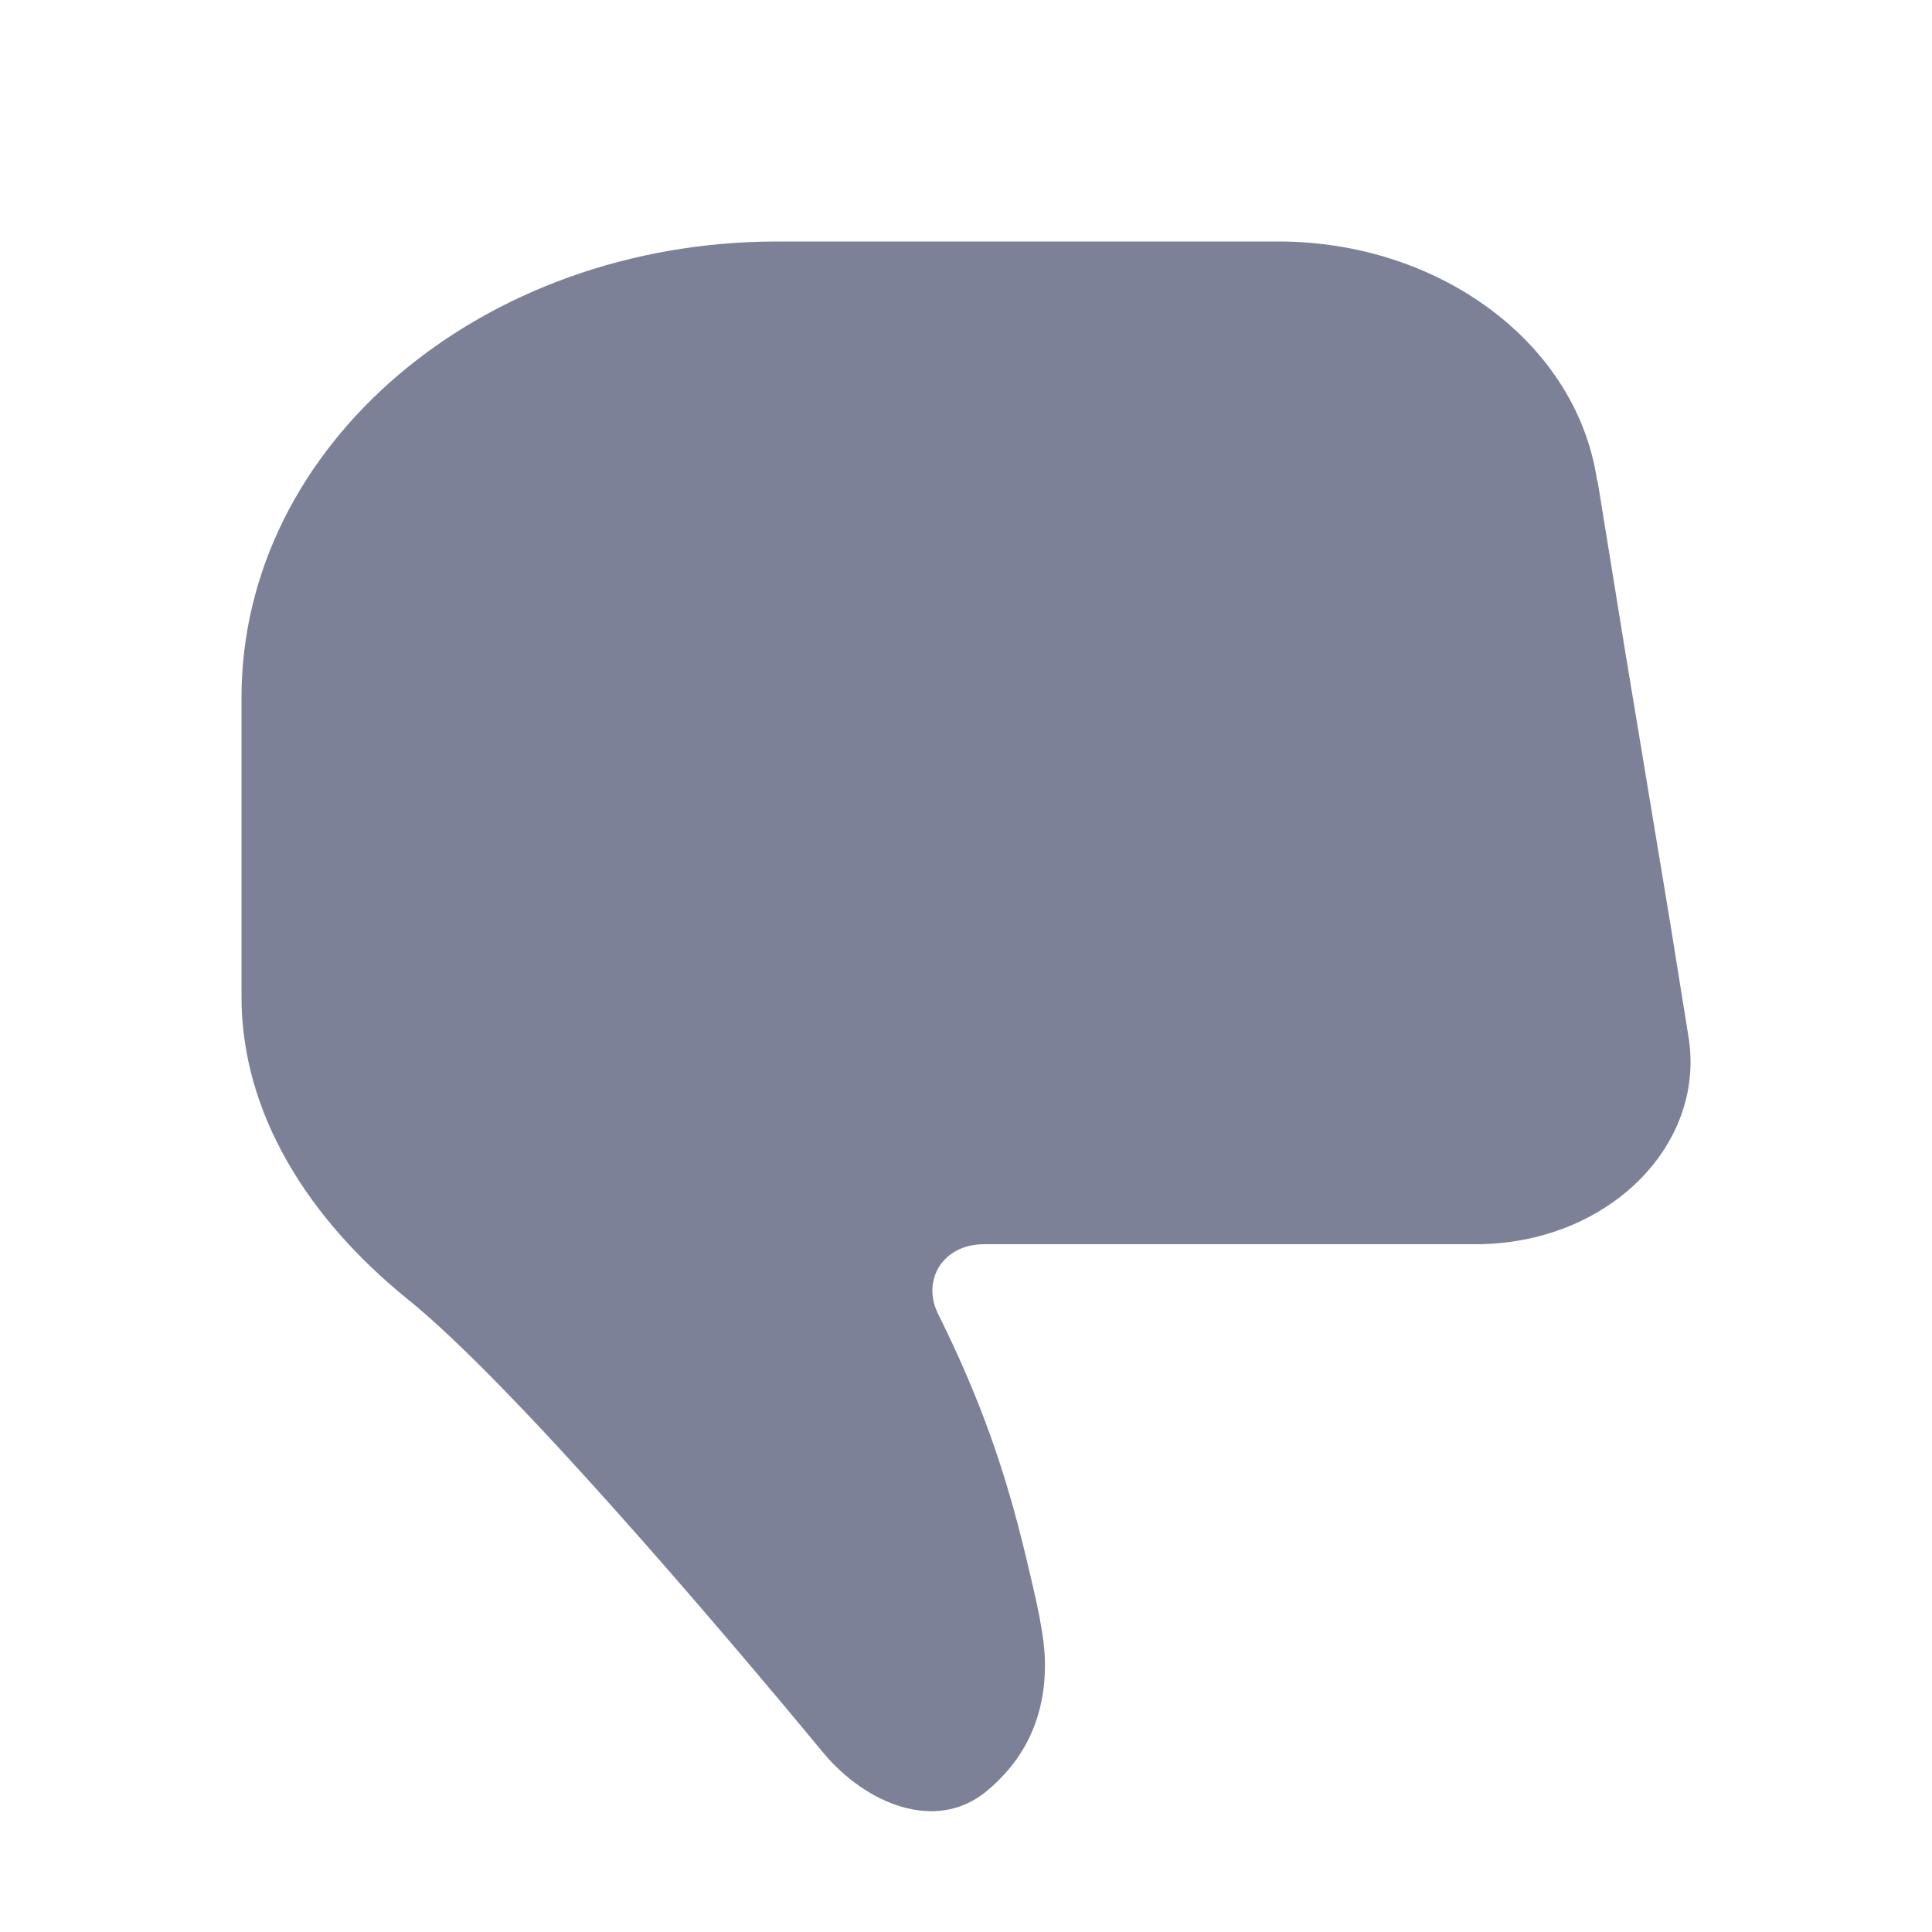 <svg width="16" height="16" viewBox="0 0 16 16" fill="none" xmlns="http://www.w3.org/2000/svg">
<path d="M13.228 3.968L13.457 5.382L13.834 7.656L13.983 8.584C14.131 9.489 13.308 10.304 12.222 10.304H8.151C7.808 10.304 7.637 10.598 7.763 10.869C8.117 11.582 8.323 12.17 8.494 12.883C8.586 13.268 8.654 13.55 8.654 13.788C8.654 14.297 8.426 14.625 8.163 14.84C7.74 15.18 7.168 14.931 6.825 14.524C5.945 13.46 4.23 11.446 3.372 10.756C2.549 10.089 2 9.217 2 8.256V5.778C2 3.685 3.989 2 6.436 2H10.587C11.925 2 13.068 2.848 13.228 3.991V3.968Z" fill="#7D8198"/>
</svg>
